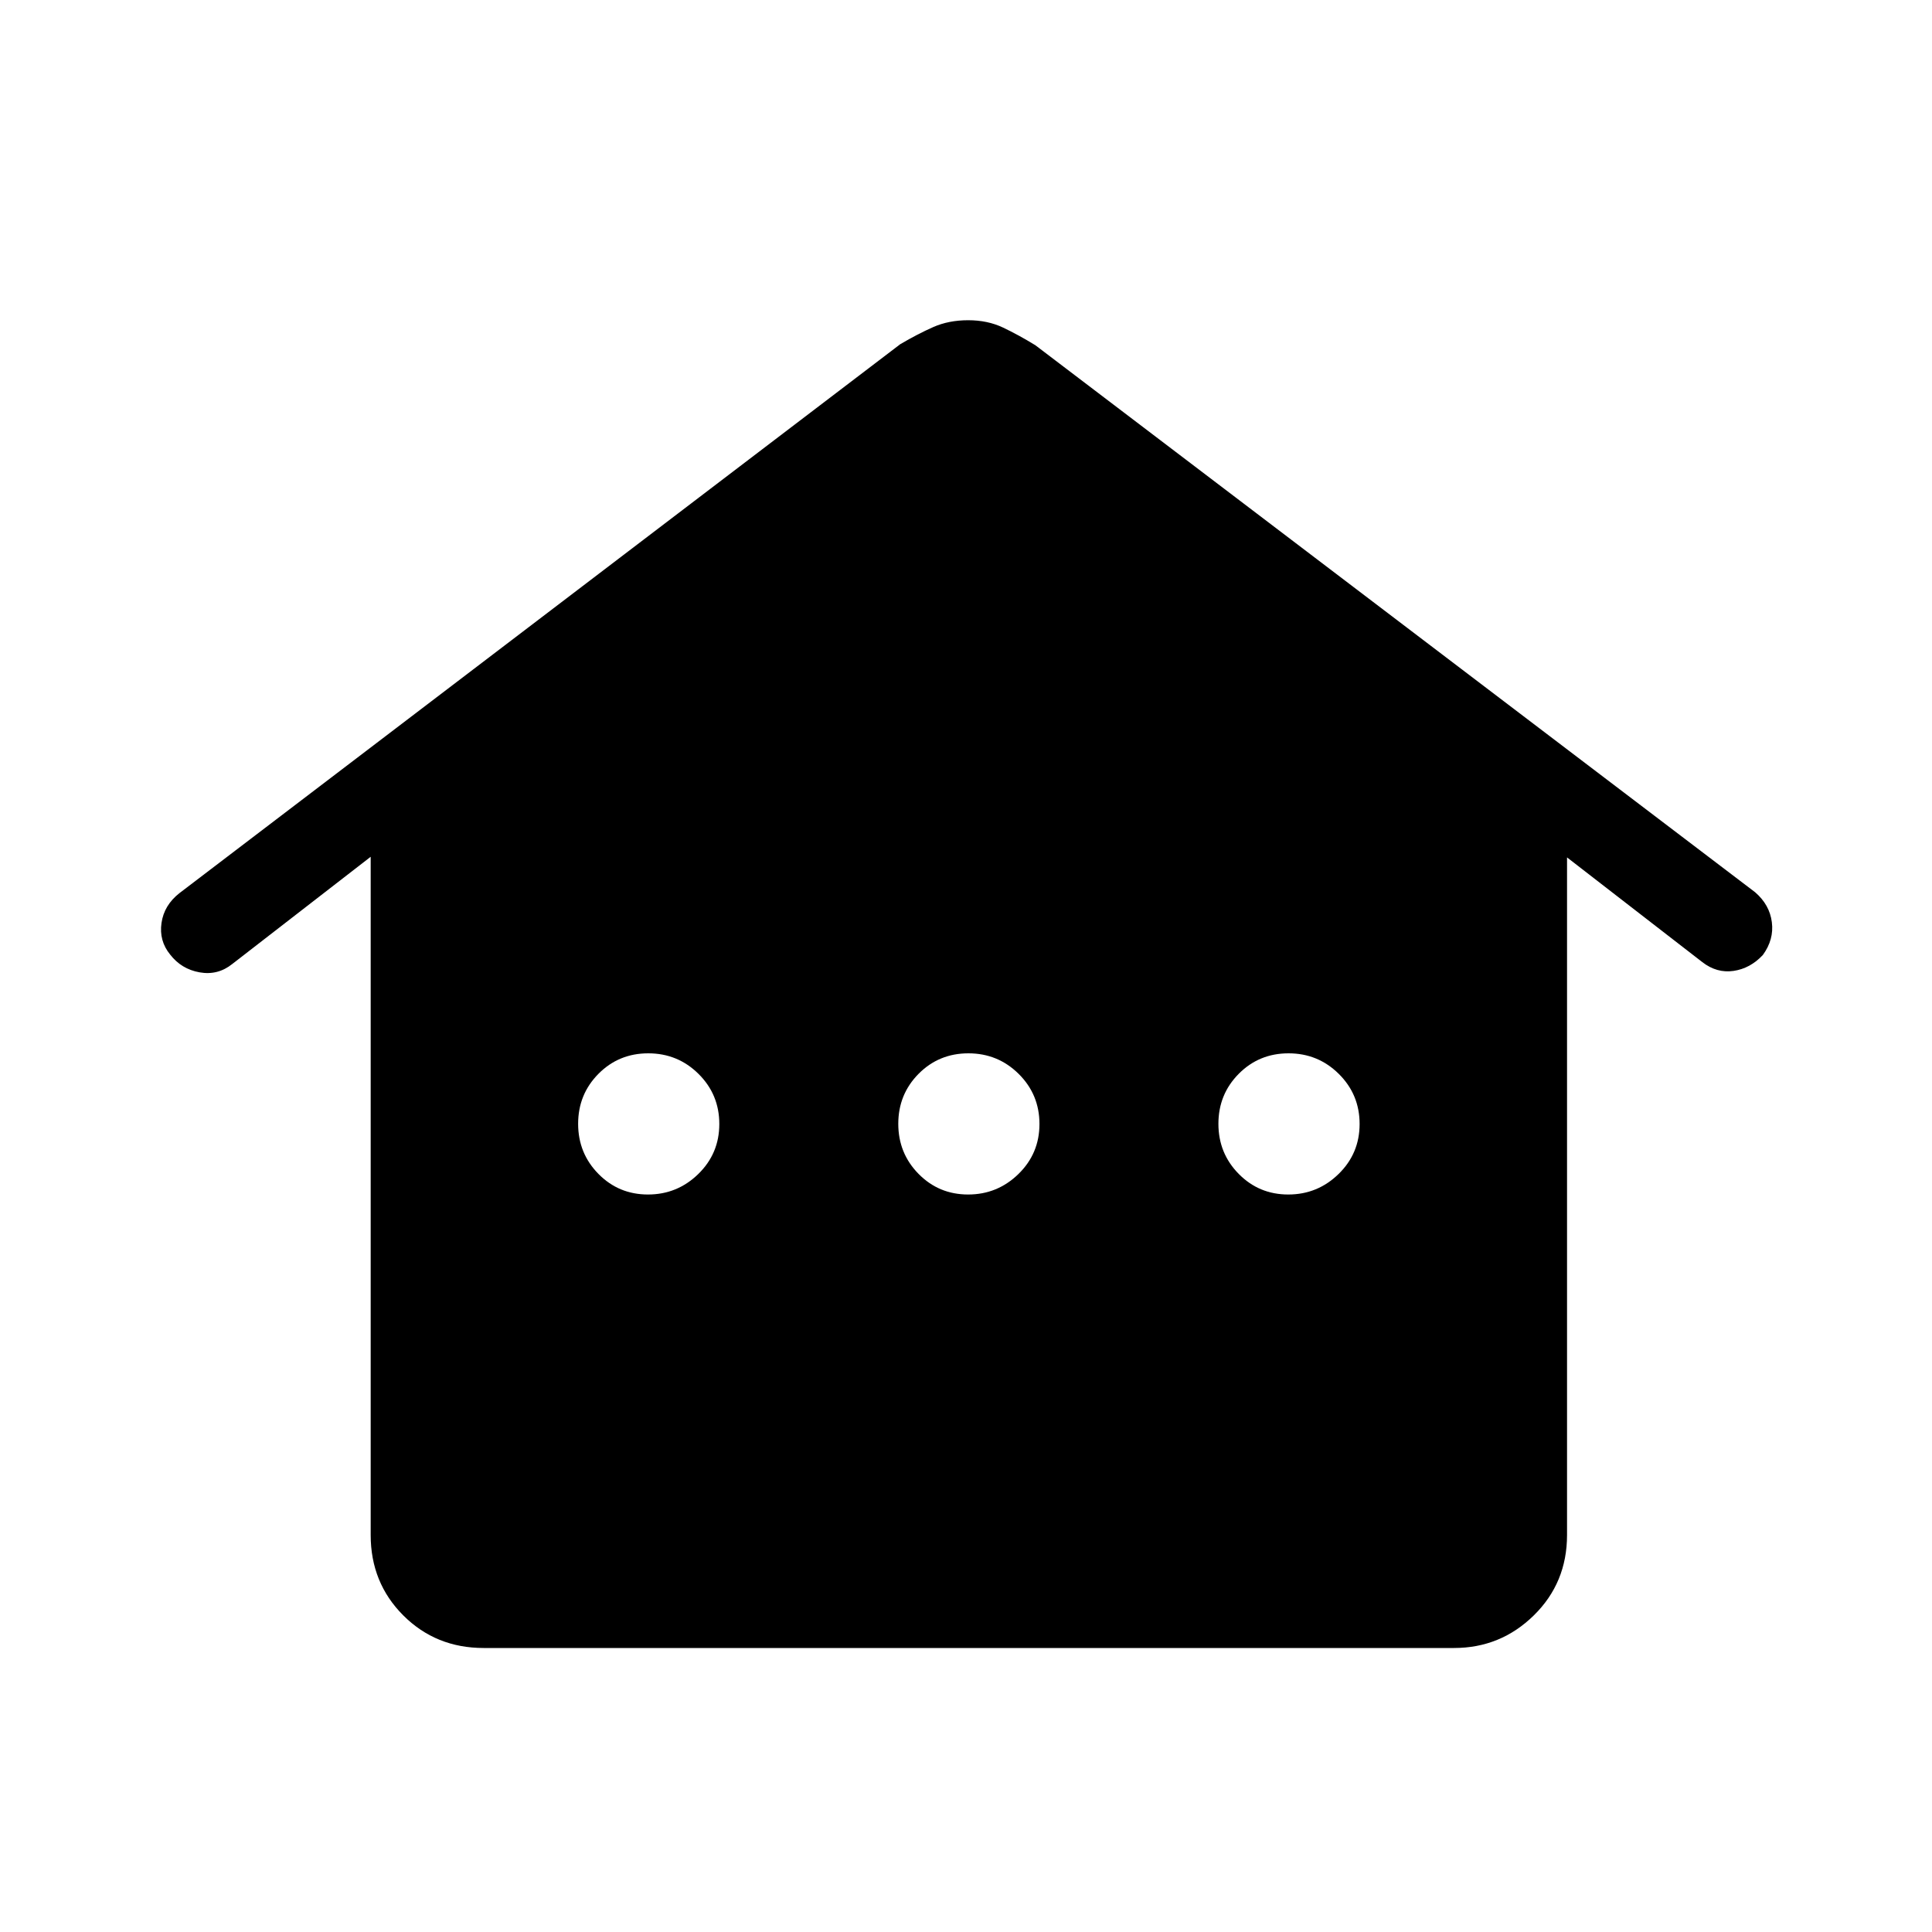 <svg xmlns="http://www.w3.org/2000/svg" height="48" viewBox="0 -960 960 960" width="48"><path d="M184.19-197.27v-337L115.42-481q-7.19 5.77-16.25 4.15-9.05-1.61-14.63-8.84-5.58-6.85-4.29-15.7 1.28-8.85 8.94-14.84l358.12-272.73q8.71-5.12 16.41-8.52 7.7-3.4 17.36-3.4 9.65 0 17.33 3.65 7.69 3.65 16.05 8.77l357.65 271.81q7.2 6.21 8.31 14.86 1.12 8.64-4.46 16.31-6.27 6.71-14.58 7.92-8.3 1.21-15.5-4.36l-67.23-52.04v336.69q0 23.76-16.52 39.96-16.52 16.19-39.63 16.19H240.35q-23.77 0-39.96-16.19-16.2-16.2-16.2-39.96Zm137.8-169.19q14.55 0 24.99-10.19 10.44-10.19 10.44-24.84t-10.32-24.89q-10.32-10.23-24.98-10.23t-24.75 10.18q-10.1 10.19-10.1 24.84t10.08 24.89q10.08 10.24 24.64 10.24Zm159.07 0q14.56 0 25-10.19t10.44-24.84q0-14.65-10.32-24.89-10.33-10.23-24.98-10.23-14.66 0-24.76 10.18-10.09 10.19-10.09 24.84t10.08 24.89q10.08 10.24 24.63 10.24Zm159.08 0q14.55 0 24.99-10.19 10.45-10.19 10.45-24.84t-10.33-24.89q-10.32-10.23-24.98-10.23-14.65 0-24.75 10.18-10.1 10.19-10.1 24.84t10.09 24.89q10.08 10.24 24.63 10.24Z"/></svg>